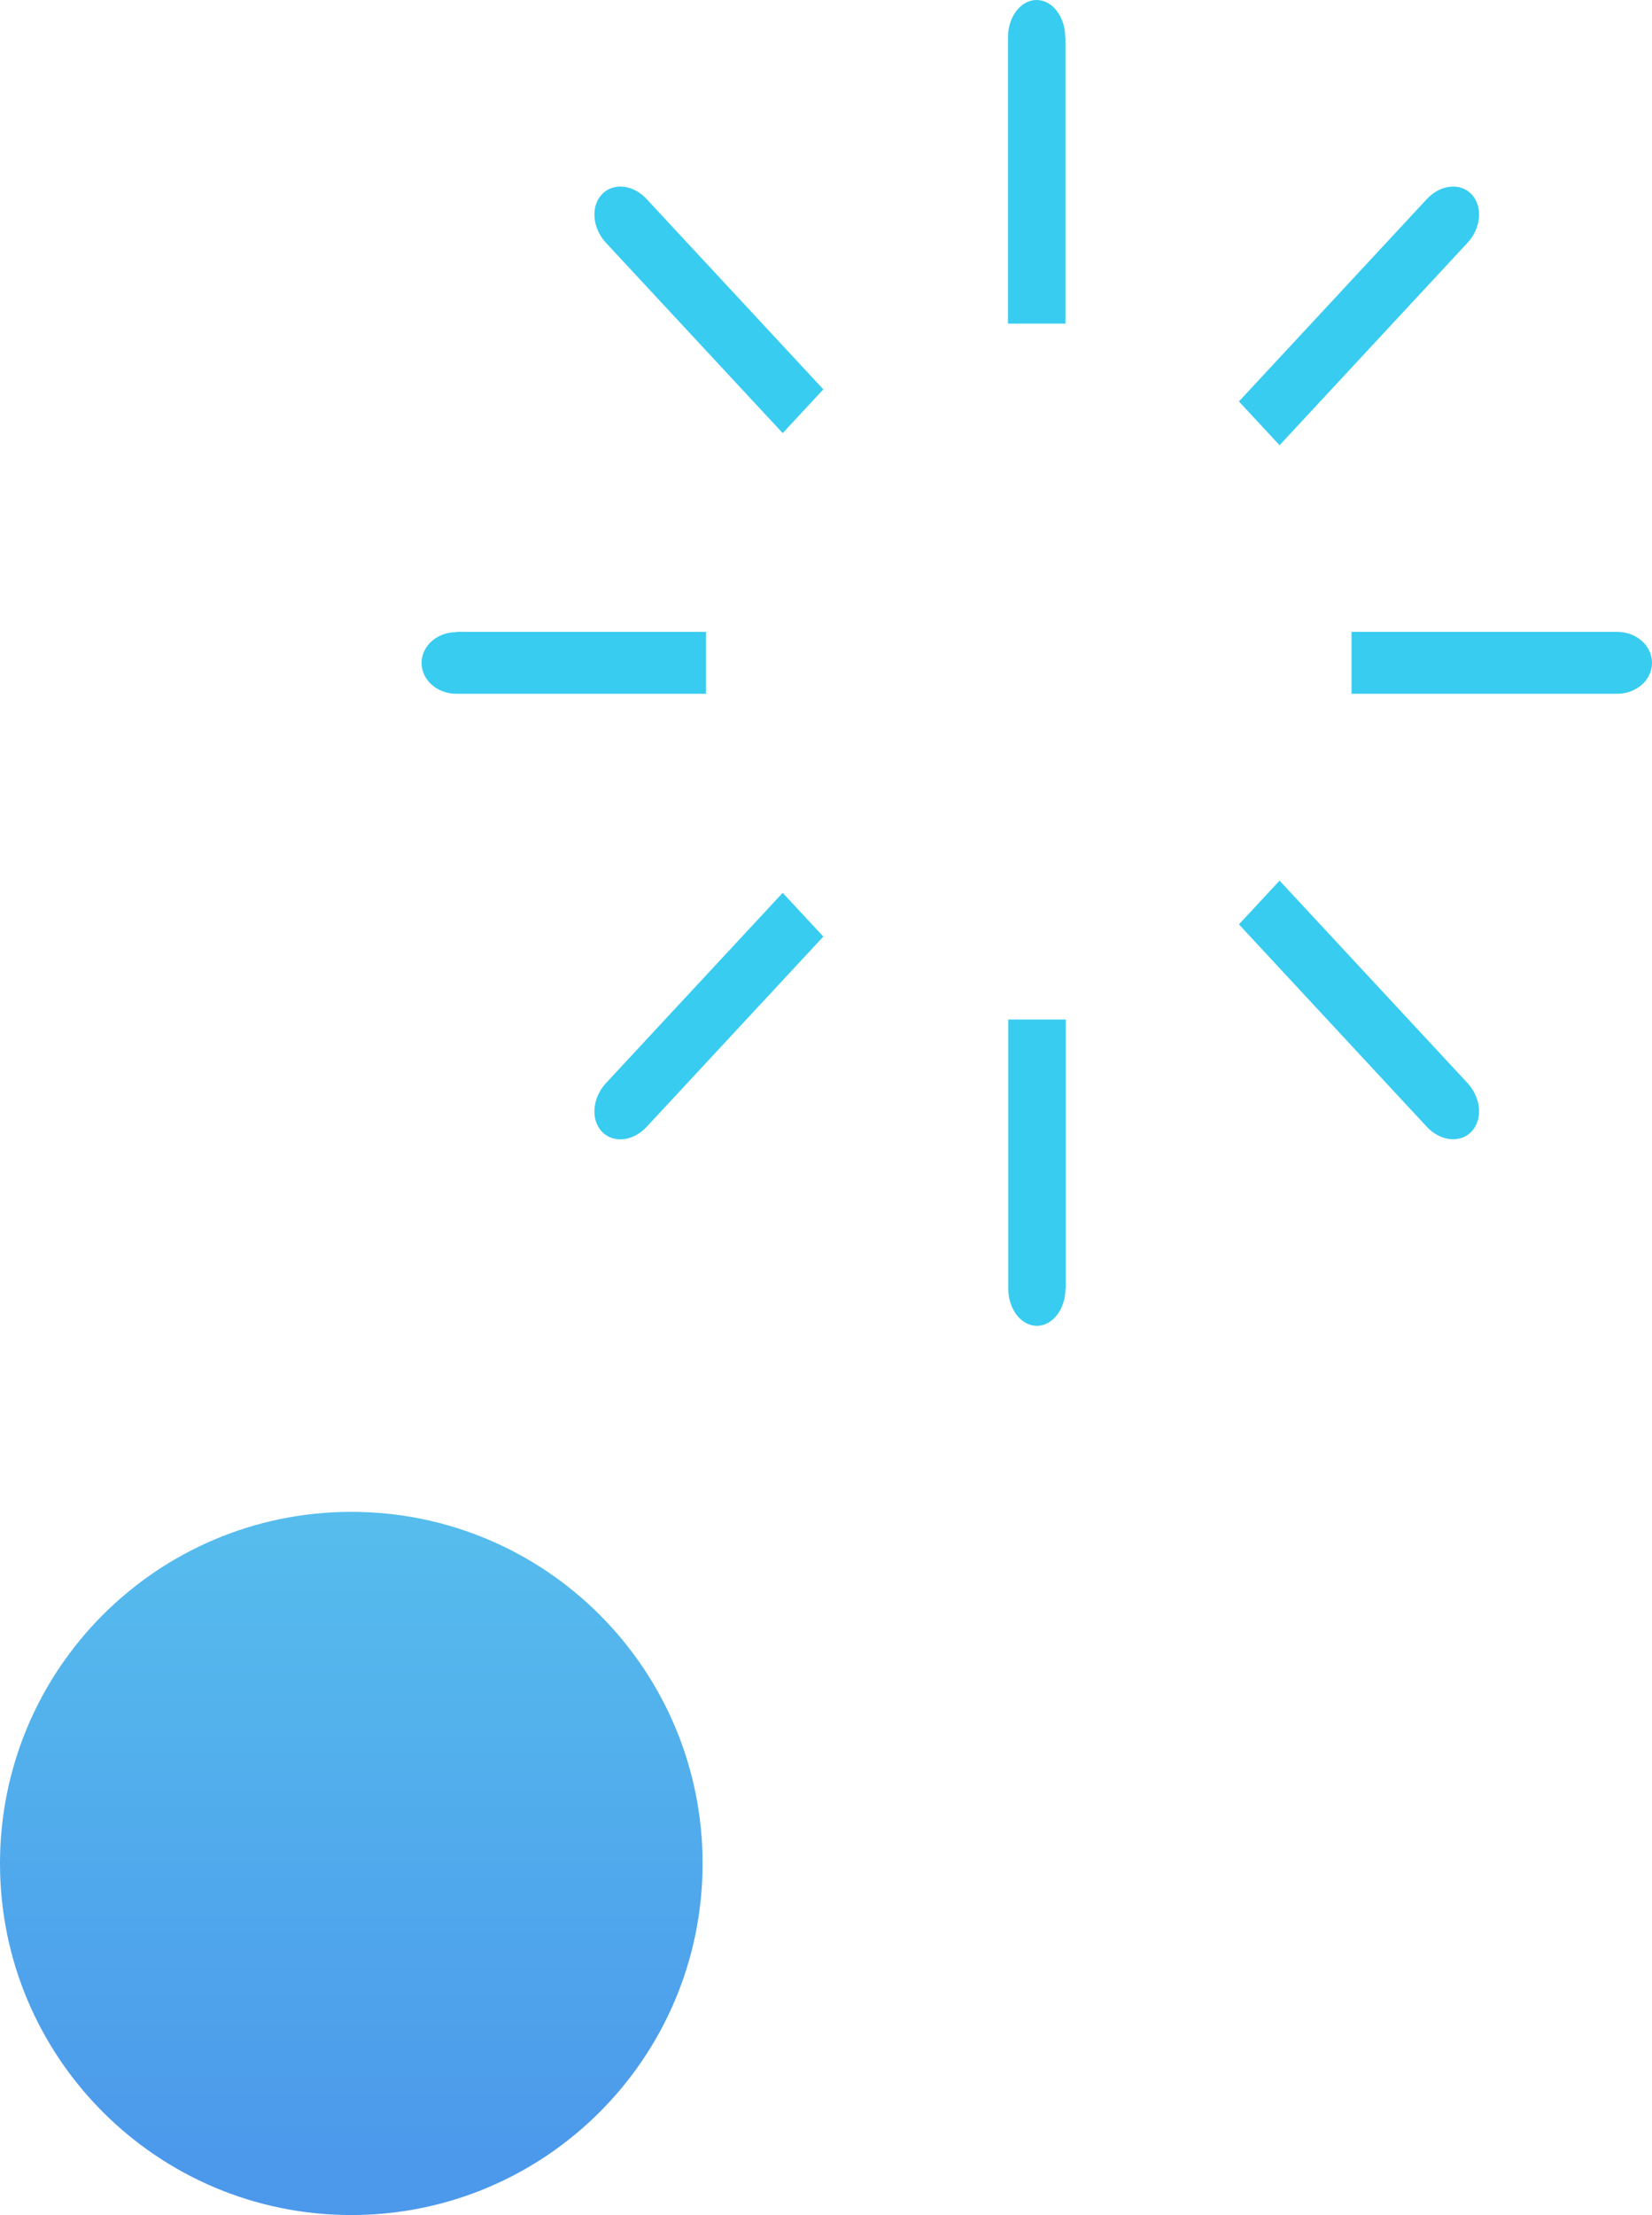 <svg width="47" height="63" fill="none" xmlns="http://www.w3.org/2000/svg"><path d="M9.995 63C4.475 63 0 58.523 0 53s4.475-10 9.995-10 9.994 4.477 9.994 10-4.475 10-9.994 10z" fill="url(#paint0_linear_248_54392)"/><path d="M30.314 1.064v8.14h-1.637v-8.14c0-.59.366-1.064.815-1.064.449 0 .814.475.814 1.064h.008zm-.001 35.581c0 .59-.365 1.064-.814 1.064-.45 0-.814-.475-.814-1.064v-7.648h1.636v7.648h-.008zM47 18.856c0 .483-.442.876-.99.876h-7.558v-1.76h7.559c.547 0 .989.393.989.876v.008zm-34.018-.884h7.103v1.76h-7.103c-.547 0-.988-.393-.988-.876s.44-.876.988-.876v-.008zM41.75 6.907l-5.346 5.756-1.156-1.245 5.346-5.756c.387-.418.958-.475 1.278-.131.32.344.266.958-.122 1.376zM18.397 32.05c-.388.418-.958.475-1.277.132-.32-.344-.267-.959.12-1.376l5.028-5.412 1.156 1.244-5.027 5.412zm23.474.128c-.319.344-.89.287-1.278-.13l-5.345-5.757 1.156-1.244 5.346 5.756c.388.418.44 1.032.121 1.375zM18.397 5.662l5.027 5.412-1.156 1.245-5.027-5.412c-.388-.418-.44-1.032-.121-1.376.32-.344.89-.287 1.277.131z" fill="#38CCF0"/><defs><linearGradient id="paint0_linear_248_54392" x1="9.995" y1="63" x2="9.995" y2="43" gradientUnits="userSpaceOnUse"><stop offset=".082" stop-color="#4C99EB"/><stop offset="1" stop-color="#56BDED"/></linearGradient></defs></svg>